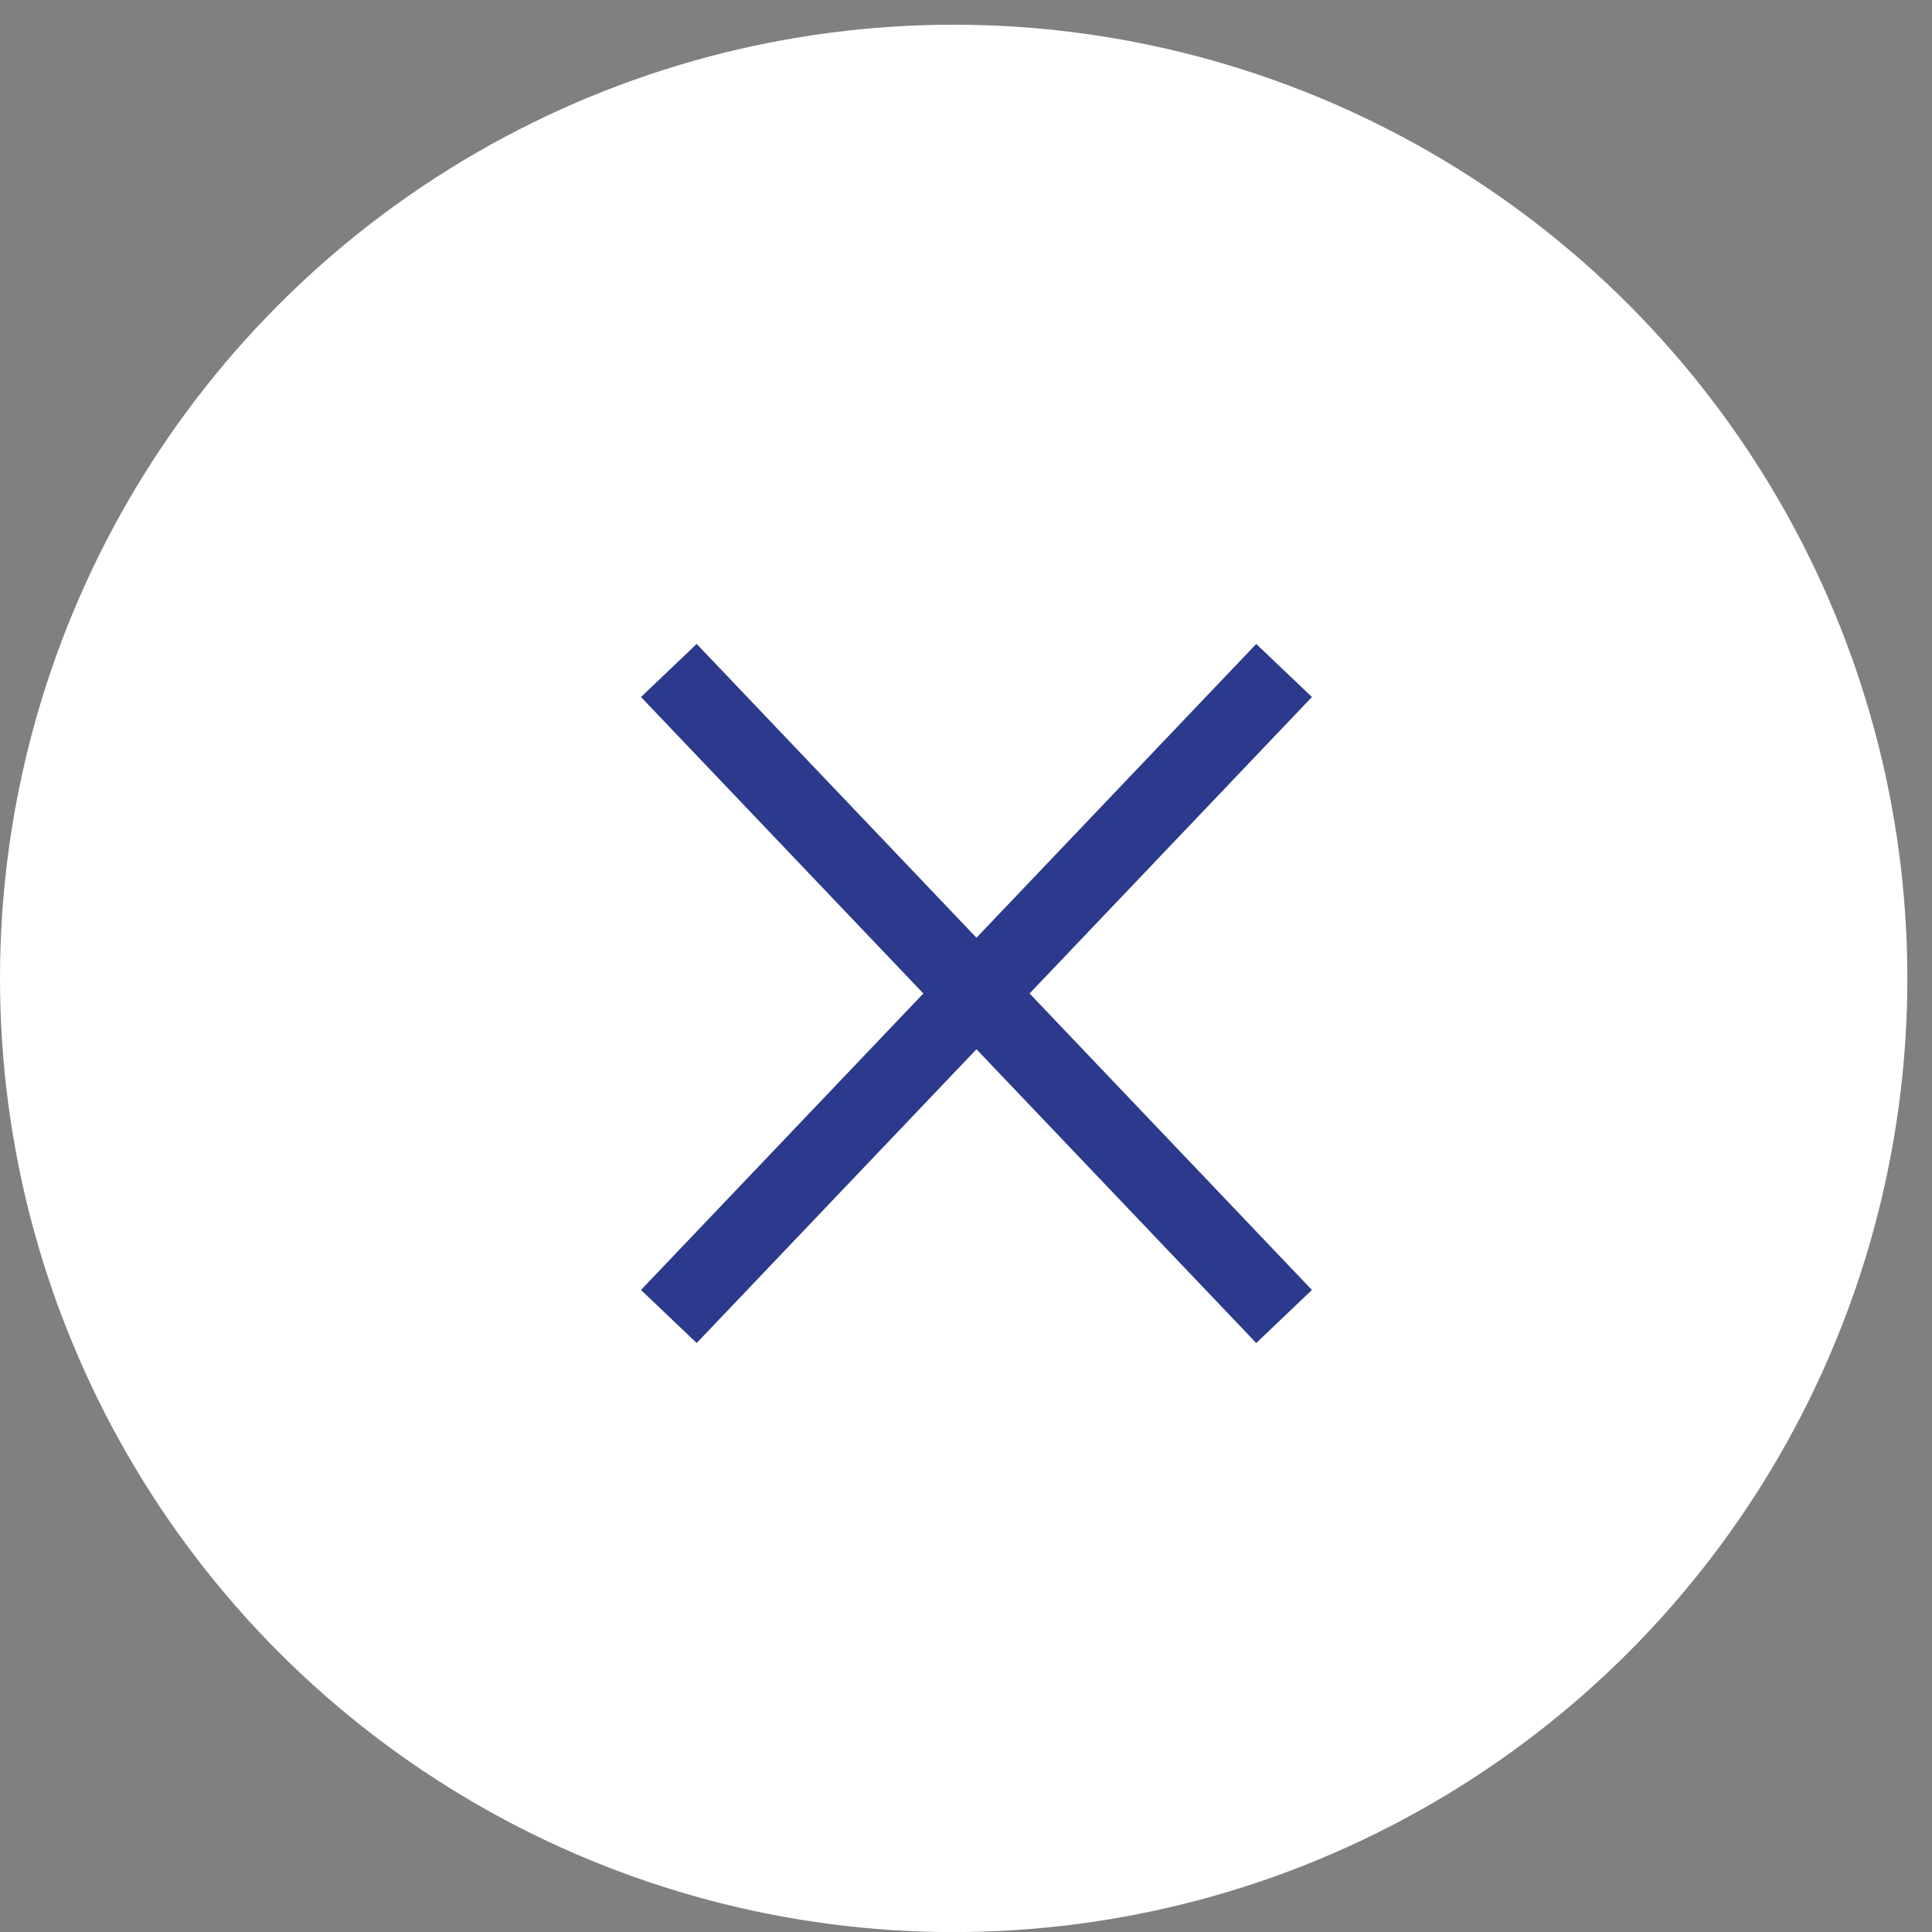 <svg width="53" height="53" viewBox="0 0 53 53" fill="none" xmlns="http://www.w3.org/2000/svg">
<rect x="0" y="0" width="53" height="53" fill="#808080" stroke="none"/>
<circle cx="26.162" cy="26.84" r="26.162" fill="white"/>
<path d="M18.348 36.115L26.787 27.254M35.226 18.393L26.787 27.254M26.787 27.254L18.348 18.393L35.226 36.115" stroke="#2B3A8C" stroke-width="2.11"/>
</svg>
